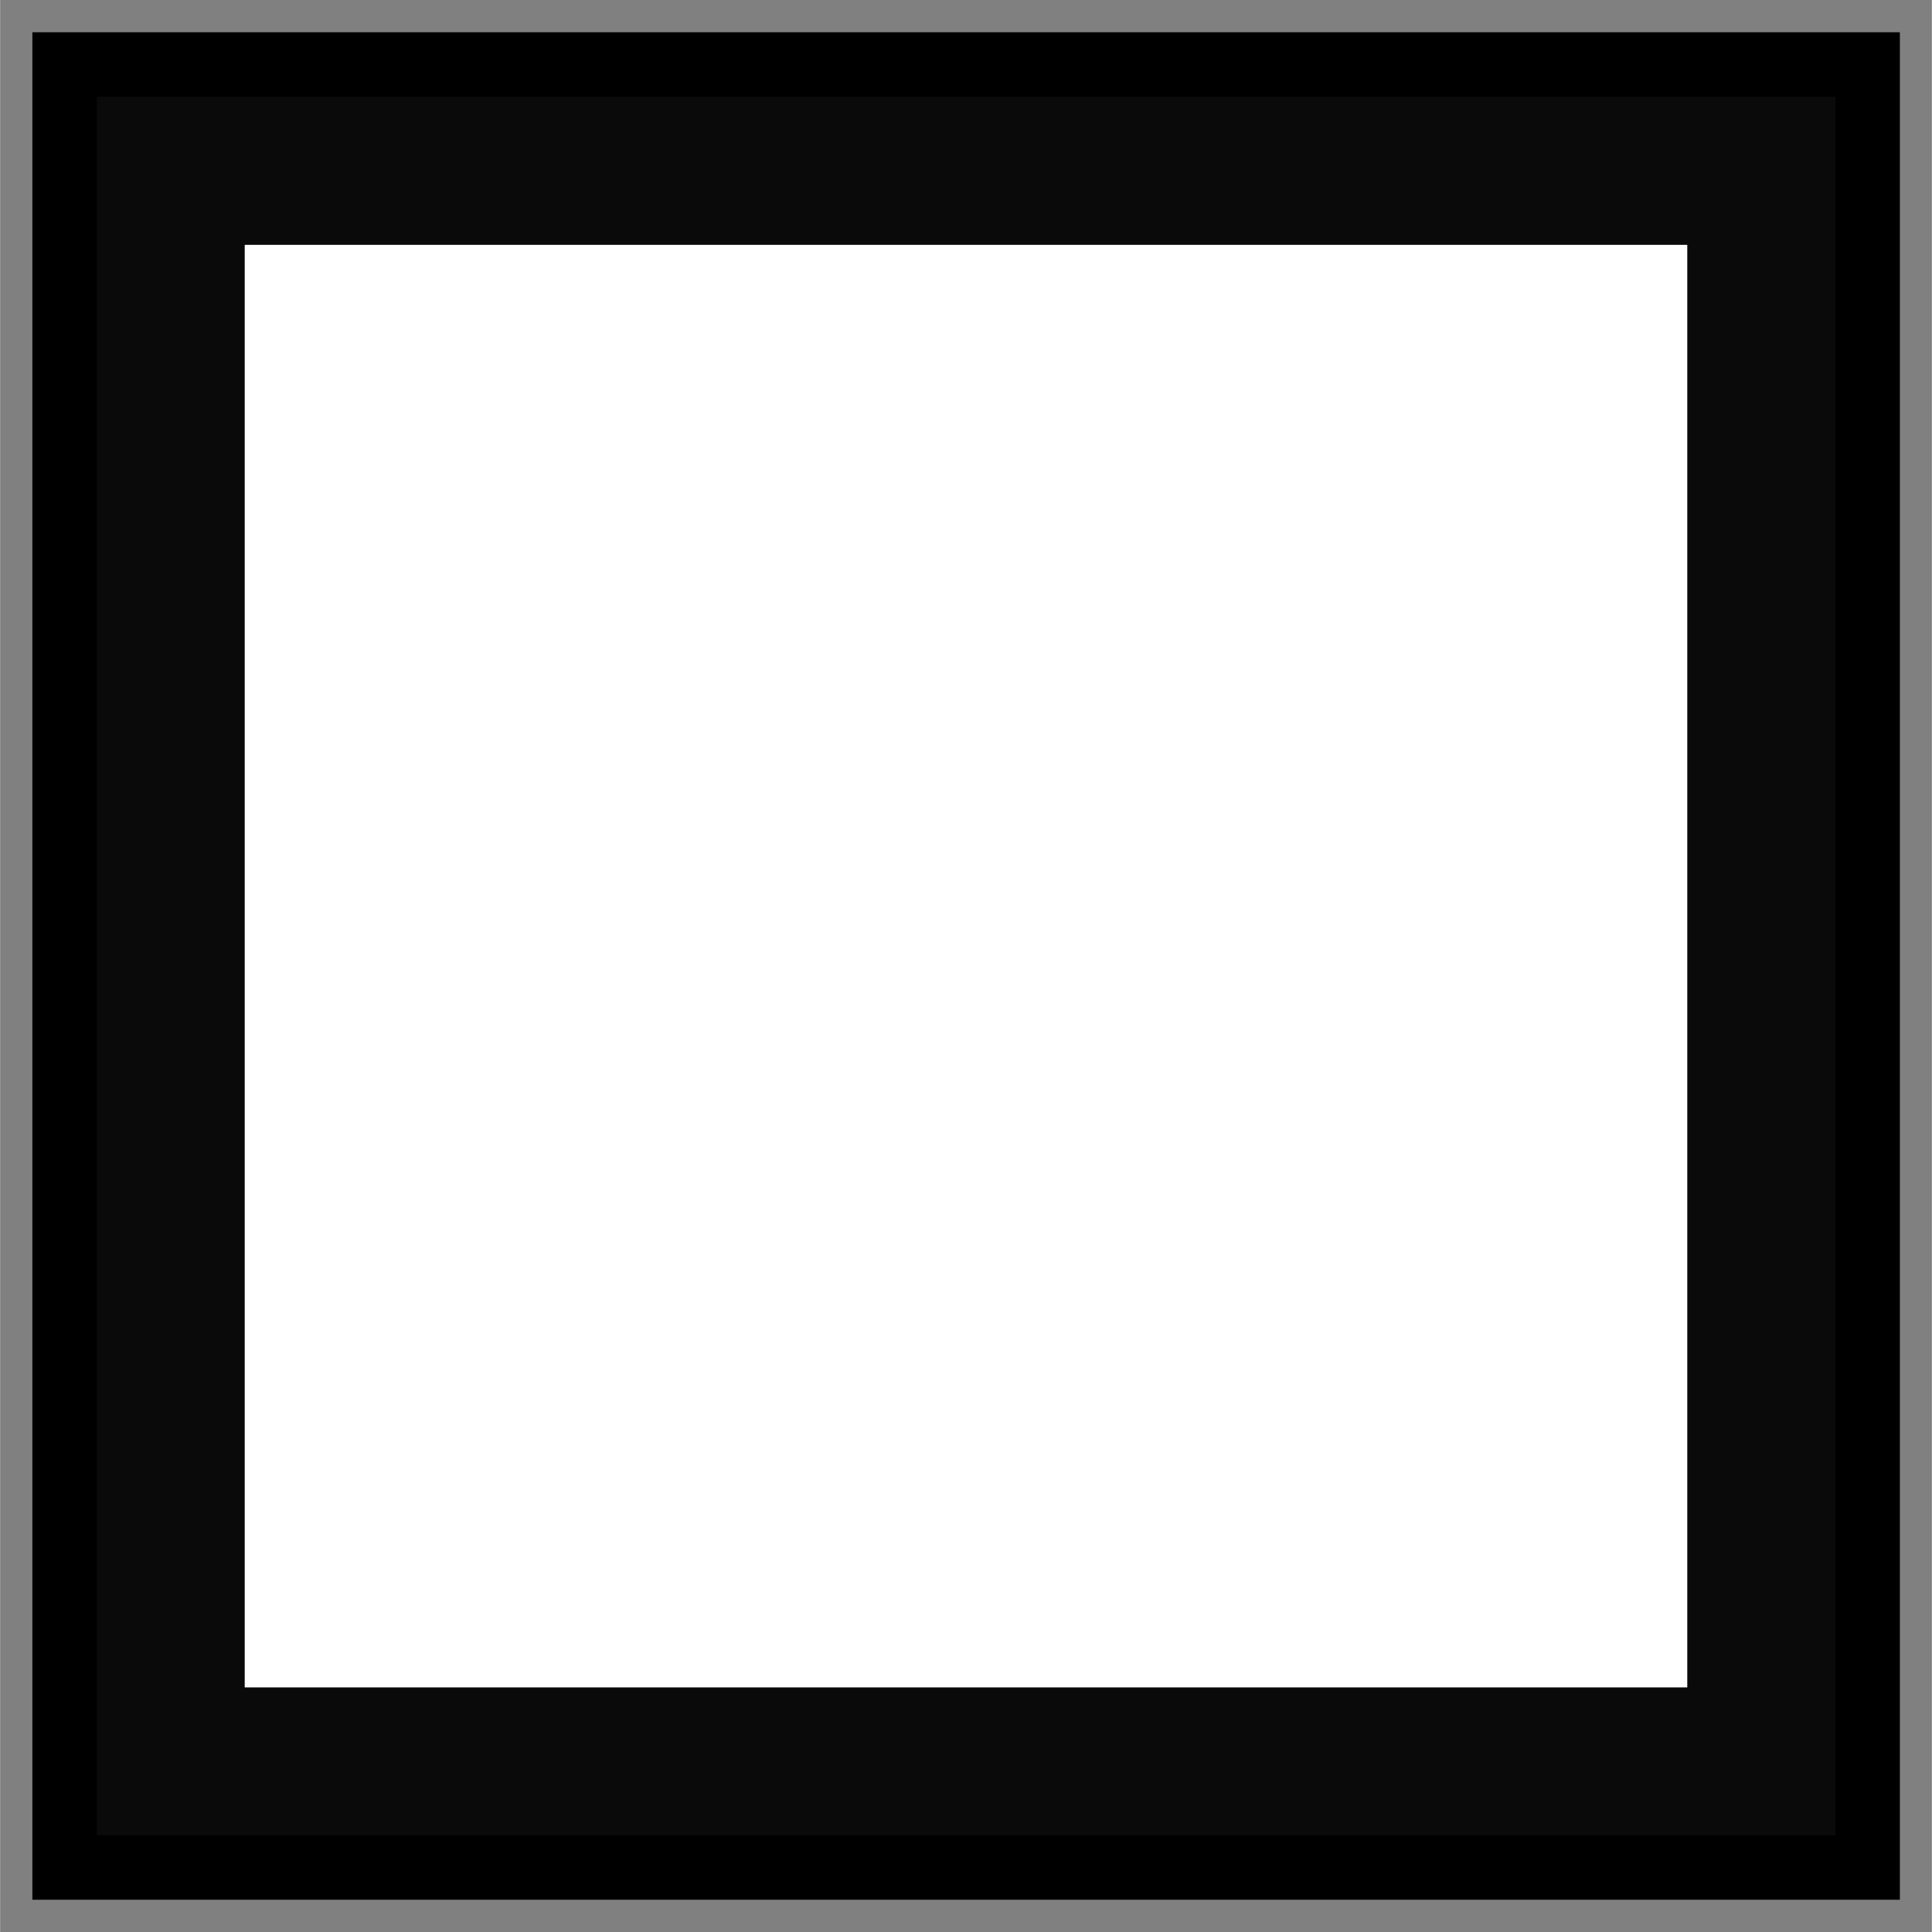 <?xml version="1.0" encoding="UTF-8" standalone="no"?>
<!-- Created with Inkscape (http://www.inkscape.org/) -->

<svg
   xmlns:dc="http://purl.org/dc/elements/1.1/"
   xmlns:cc="http://creativecommons.org/ns#"
   xmlns:rdf="http://www.w3.org/1999/02/22-rdf-syntax-ns#"
   xmlns:svg="http://www.w3.org/2000/svg"
   xmlns="http://www.w3.org/2000/svg"
   xmlns:sodipodi="http://sodipodi.sourceforge.net/DTD/sodipodi-0.dtd"
   xmlns:inkscape="http://www.inkscape.org/namespaces/inkscape"
   width="30"
   height="30"
   viewBox="0 0 7.937 7.938"
   version="1.1"
   id="svg2698"
   inkscape:version="0.92.3 (2405546, 2018-03-11)"
   sodipodi:docname="sb-fillable.svg">
  <rect x="0" y="0" width="7.937" height="7.938" fill="#808080" stroke="none"/>
  <defs
     id="defs2692" />
  <sodipodi:namedview
     id="base"
     pagecolor="#ffffff"
     bordercolor="#666666"
     borderopacity="1.0"
     inkscape:pageopacity="0.0"
     inkscape:pageshadow="2"
     inkscape:zoom="22.4"
     inkscape:cx="14.679657"
     inkscape:cy="12.799053"
     inkscape:document-units="mm"
     inkscape:current-layer="layer1"
     showgrid="true"
     units="px"
     inkscape:window-width="1920"
     inkscape:window-height="1017"
     inkscape:window-x="-8"
     inkscape:window-y="-8"
     inkscape:window-maximized="1">
    <inkscape:grid
       type="xygrid"
       id="grid3243" />
  </sodipodi:namedview>
  <g
     inkscape:label="Layer 1"
     inkscape:groupmode="layer"
     id="layer1"
     transform="translate(0,-289.062)">
    <rect
       style="fill:#000000;fill-opacity:0.921;stroke:#000000;stroke-width:0.265;stroke-miterlimit:4;stroke-dasharray:none;stroke-opacity:1"
       id="rect3247"
       width="7.408"
       height="7.408"
       x="0.265"
       y="289.327" />
    <rect
       y="290.068"
       x="1.005"
       height="5.927"
       width="5.927"
       id="rect3258"
       style="fill:#ffffff;fill-opacity:1;stroke:none;stroke-width:0.212;stroke-miterlimit:4;stroke-dasharray:none;stroke-opacity:1" />
  </g>
</svg>
